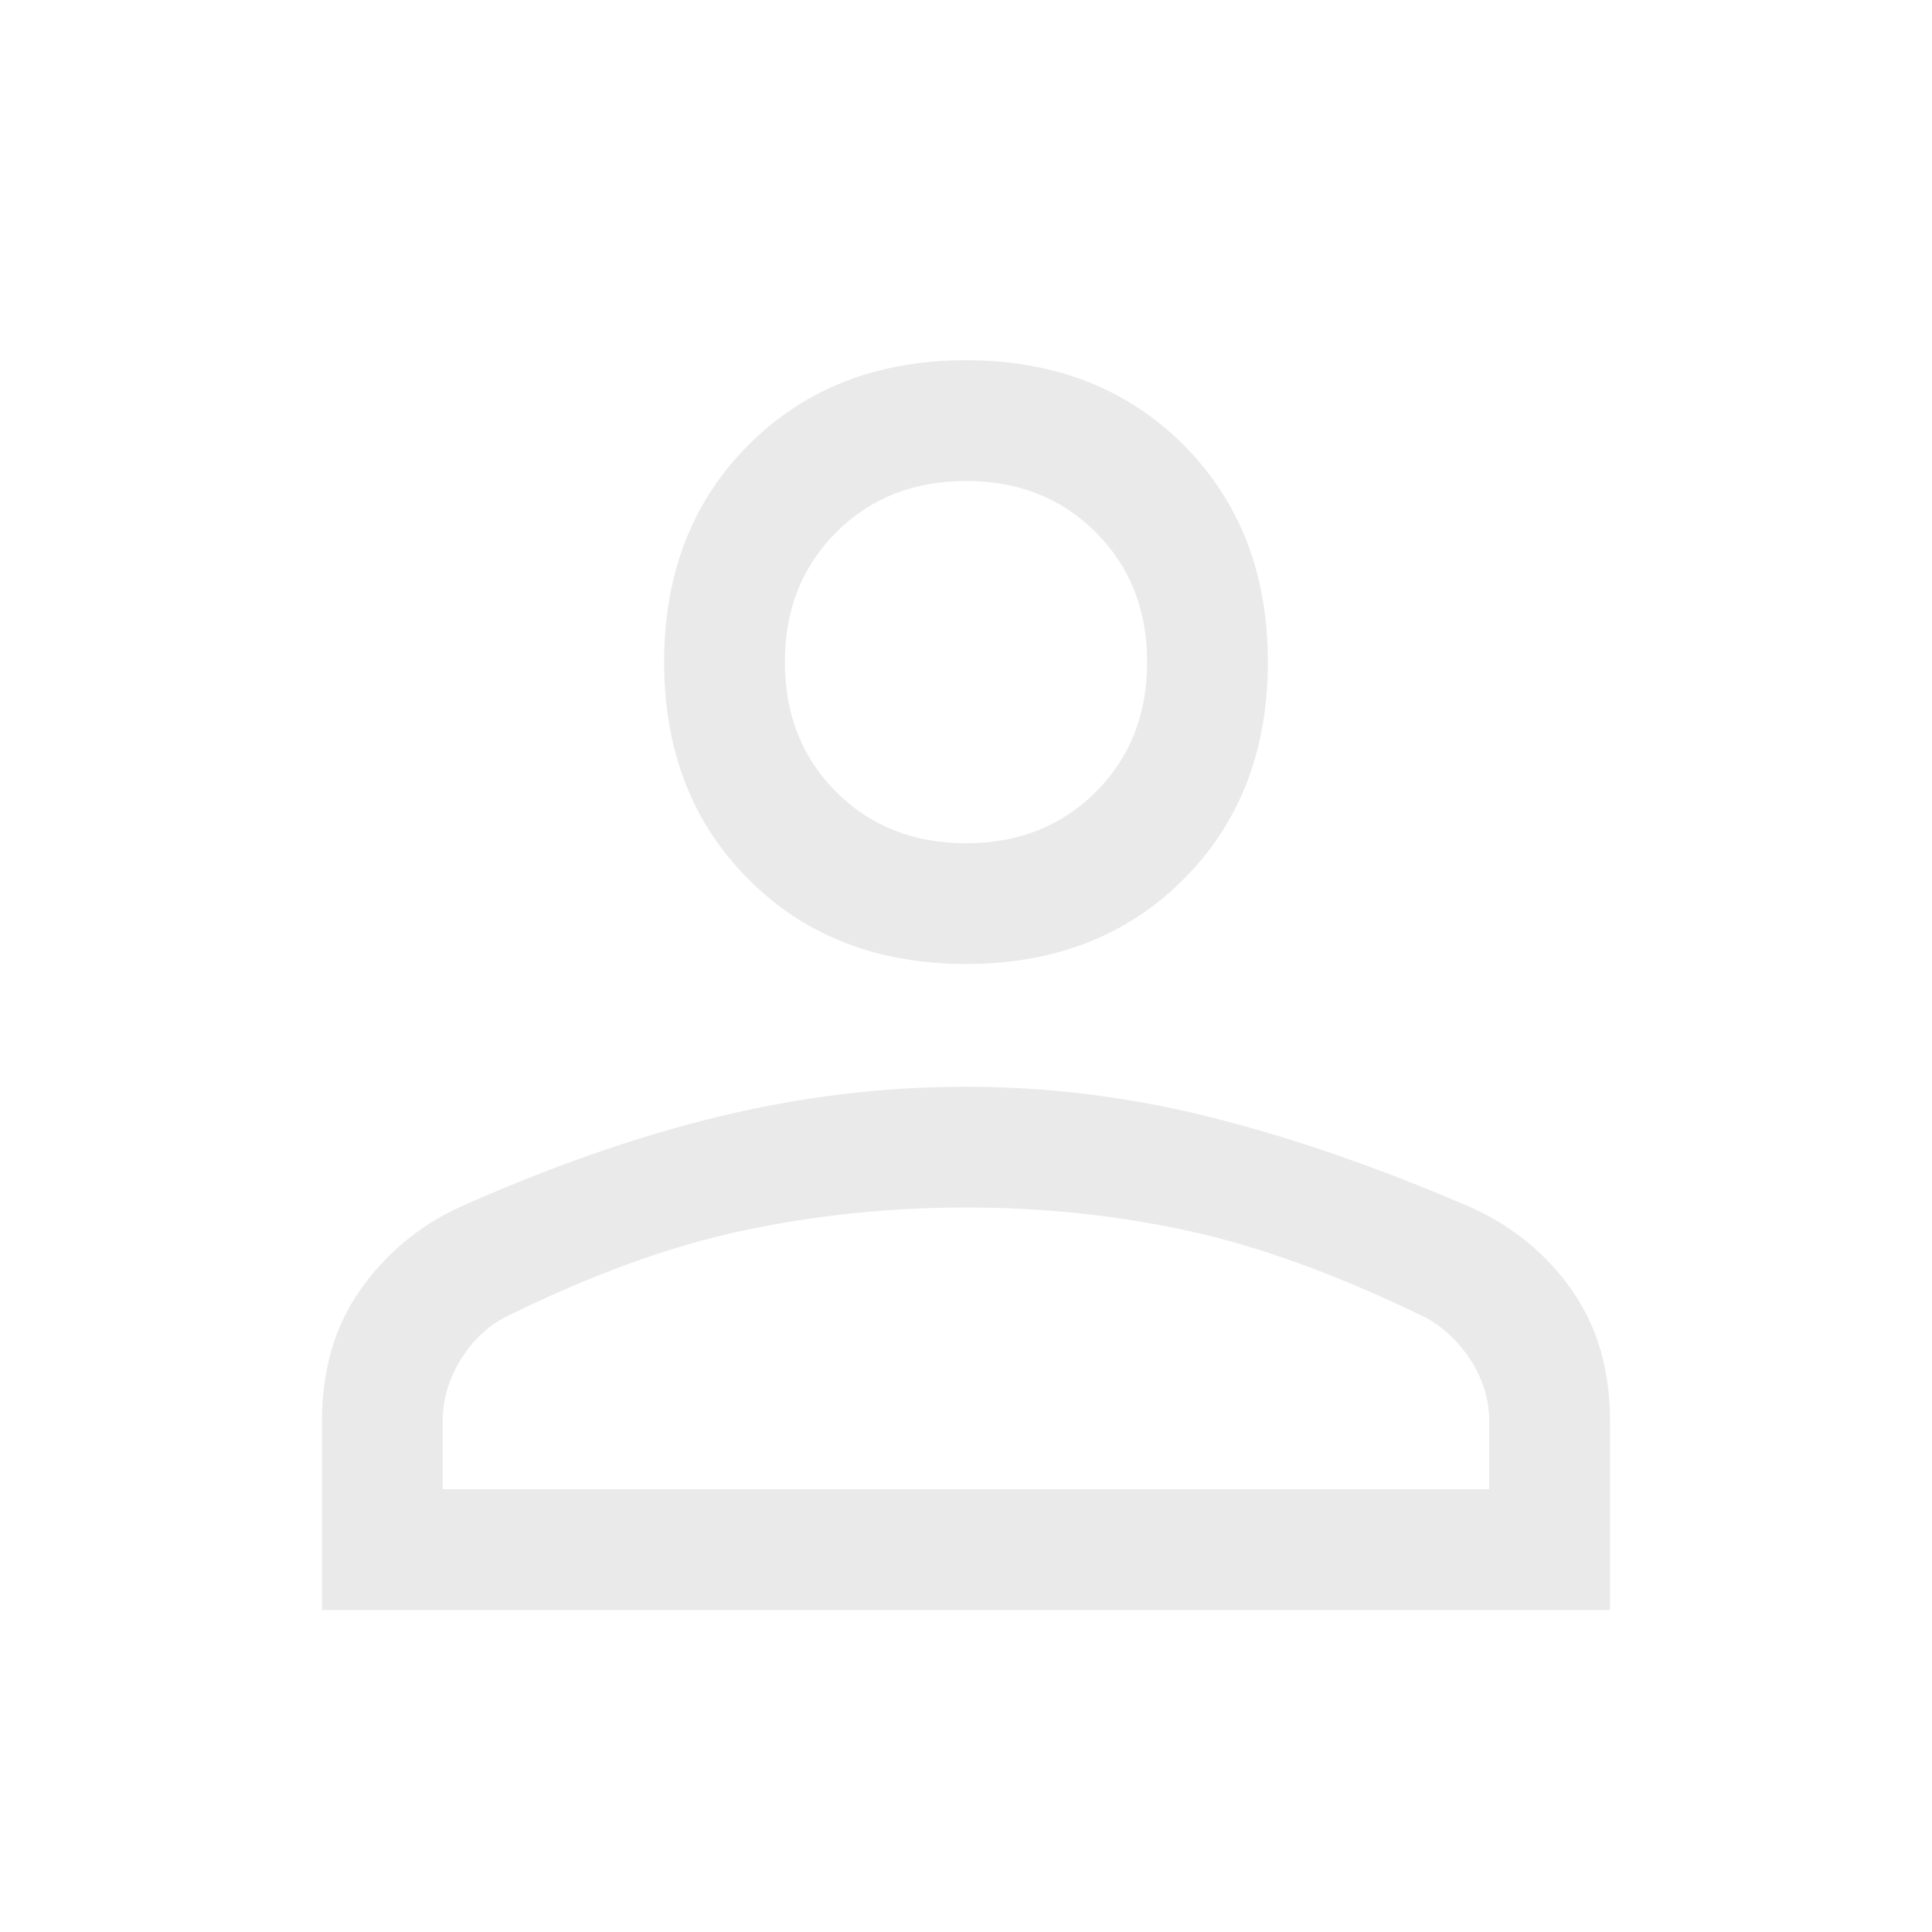 <svg width="215" height="215" viewBox="0 0 215 215" fill="none" xmlns="http://www.w3.org/2000/svg">
<path d="M107.5 107.276C97.646 107.276 89.583 104.141 83.312 97.87C77.042 91.599 73.906 83.537 73.906 73.682C73.906 63.828 77.042 55.766 83.312 49.495C89.583 43.224 97.646 40.089 107.5 40.089C117.354 40.089 125.417 43.224 131.687 49.495C137.958 55.766 141.094 63.828 141.094 73.682C141.094 83.537 137.958 91.599 131.687 97.87C125.417 104.141 117.354 107.276 107.5 107.276ZM35.833 179.167V158.115C35.833 152.441 37.252 147.589 40.089 143.557C42.925 139.526 46.583 136.465 51.062 134.375C61.066 129.896 70.659 126.536 79.841 124.297C89.023 122.057 98.243 120.938 107.5 120.938C116.757 120.938 125.939 122.095 135.047 124.409C144.154 126.723 153.71 130.045 163.714 134.375C168.342 136.465 172.075 139.526 174.911 143.557C177.748 147.589 179.167 152.441 179.167 158.115V179.167H35.833ZM49.271 165.729H165.729V158.115C165.729 155.726 165.02 153.449 163.602 151.284C162.183 149.119 160.429 147.514 158.339 146.469C148.783 141.84 140.049 138.668 132.135 136.951C124.222 135.234 116.01 134.375 107.5 134.375C98.99 134.375 90.703 135.234 82.641 136.951C74.578 138.668 65.844 141.84 56.438 146.469C54.347 147.514 52.63 149.119 51.286 151.284C49.943 153.449 49.271 155.726 49.271 158.115V165.729ZM107.5 93.839C113.323 93.839 118.138 91.935 121.945 88.128C125.753 84.32 127.656 79.505 127.656 73.682C127.656 67.859 125.753 63.044 121.945 59.237C118.138 55.43 113.323 53.526 107.5 53.526C101.677 53.526 96.862 55.43 93.055 59.237C89.247 63.044 87.344 67.859 87.344 73.682C87.344 79.505 89.247 84.32 93.055 88.128C96.862 91.935 101.677 93.839 107.5 93.839Z" fill="#2D2D2D" fill-opacity="0.1"/>
</svg>
